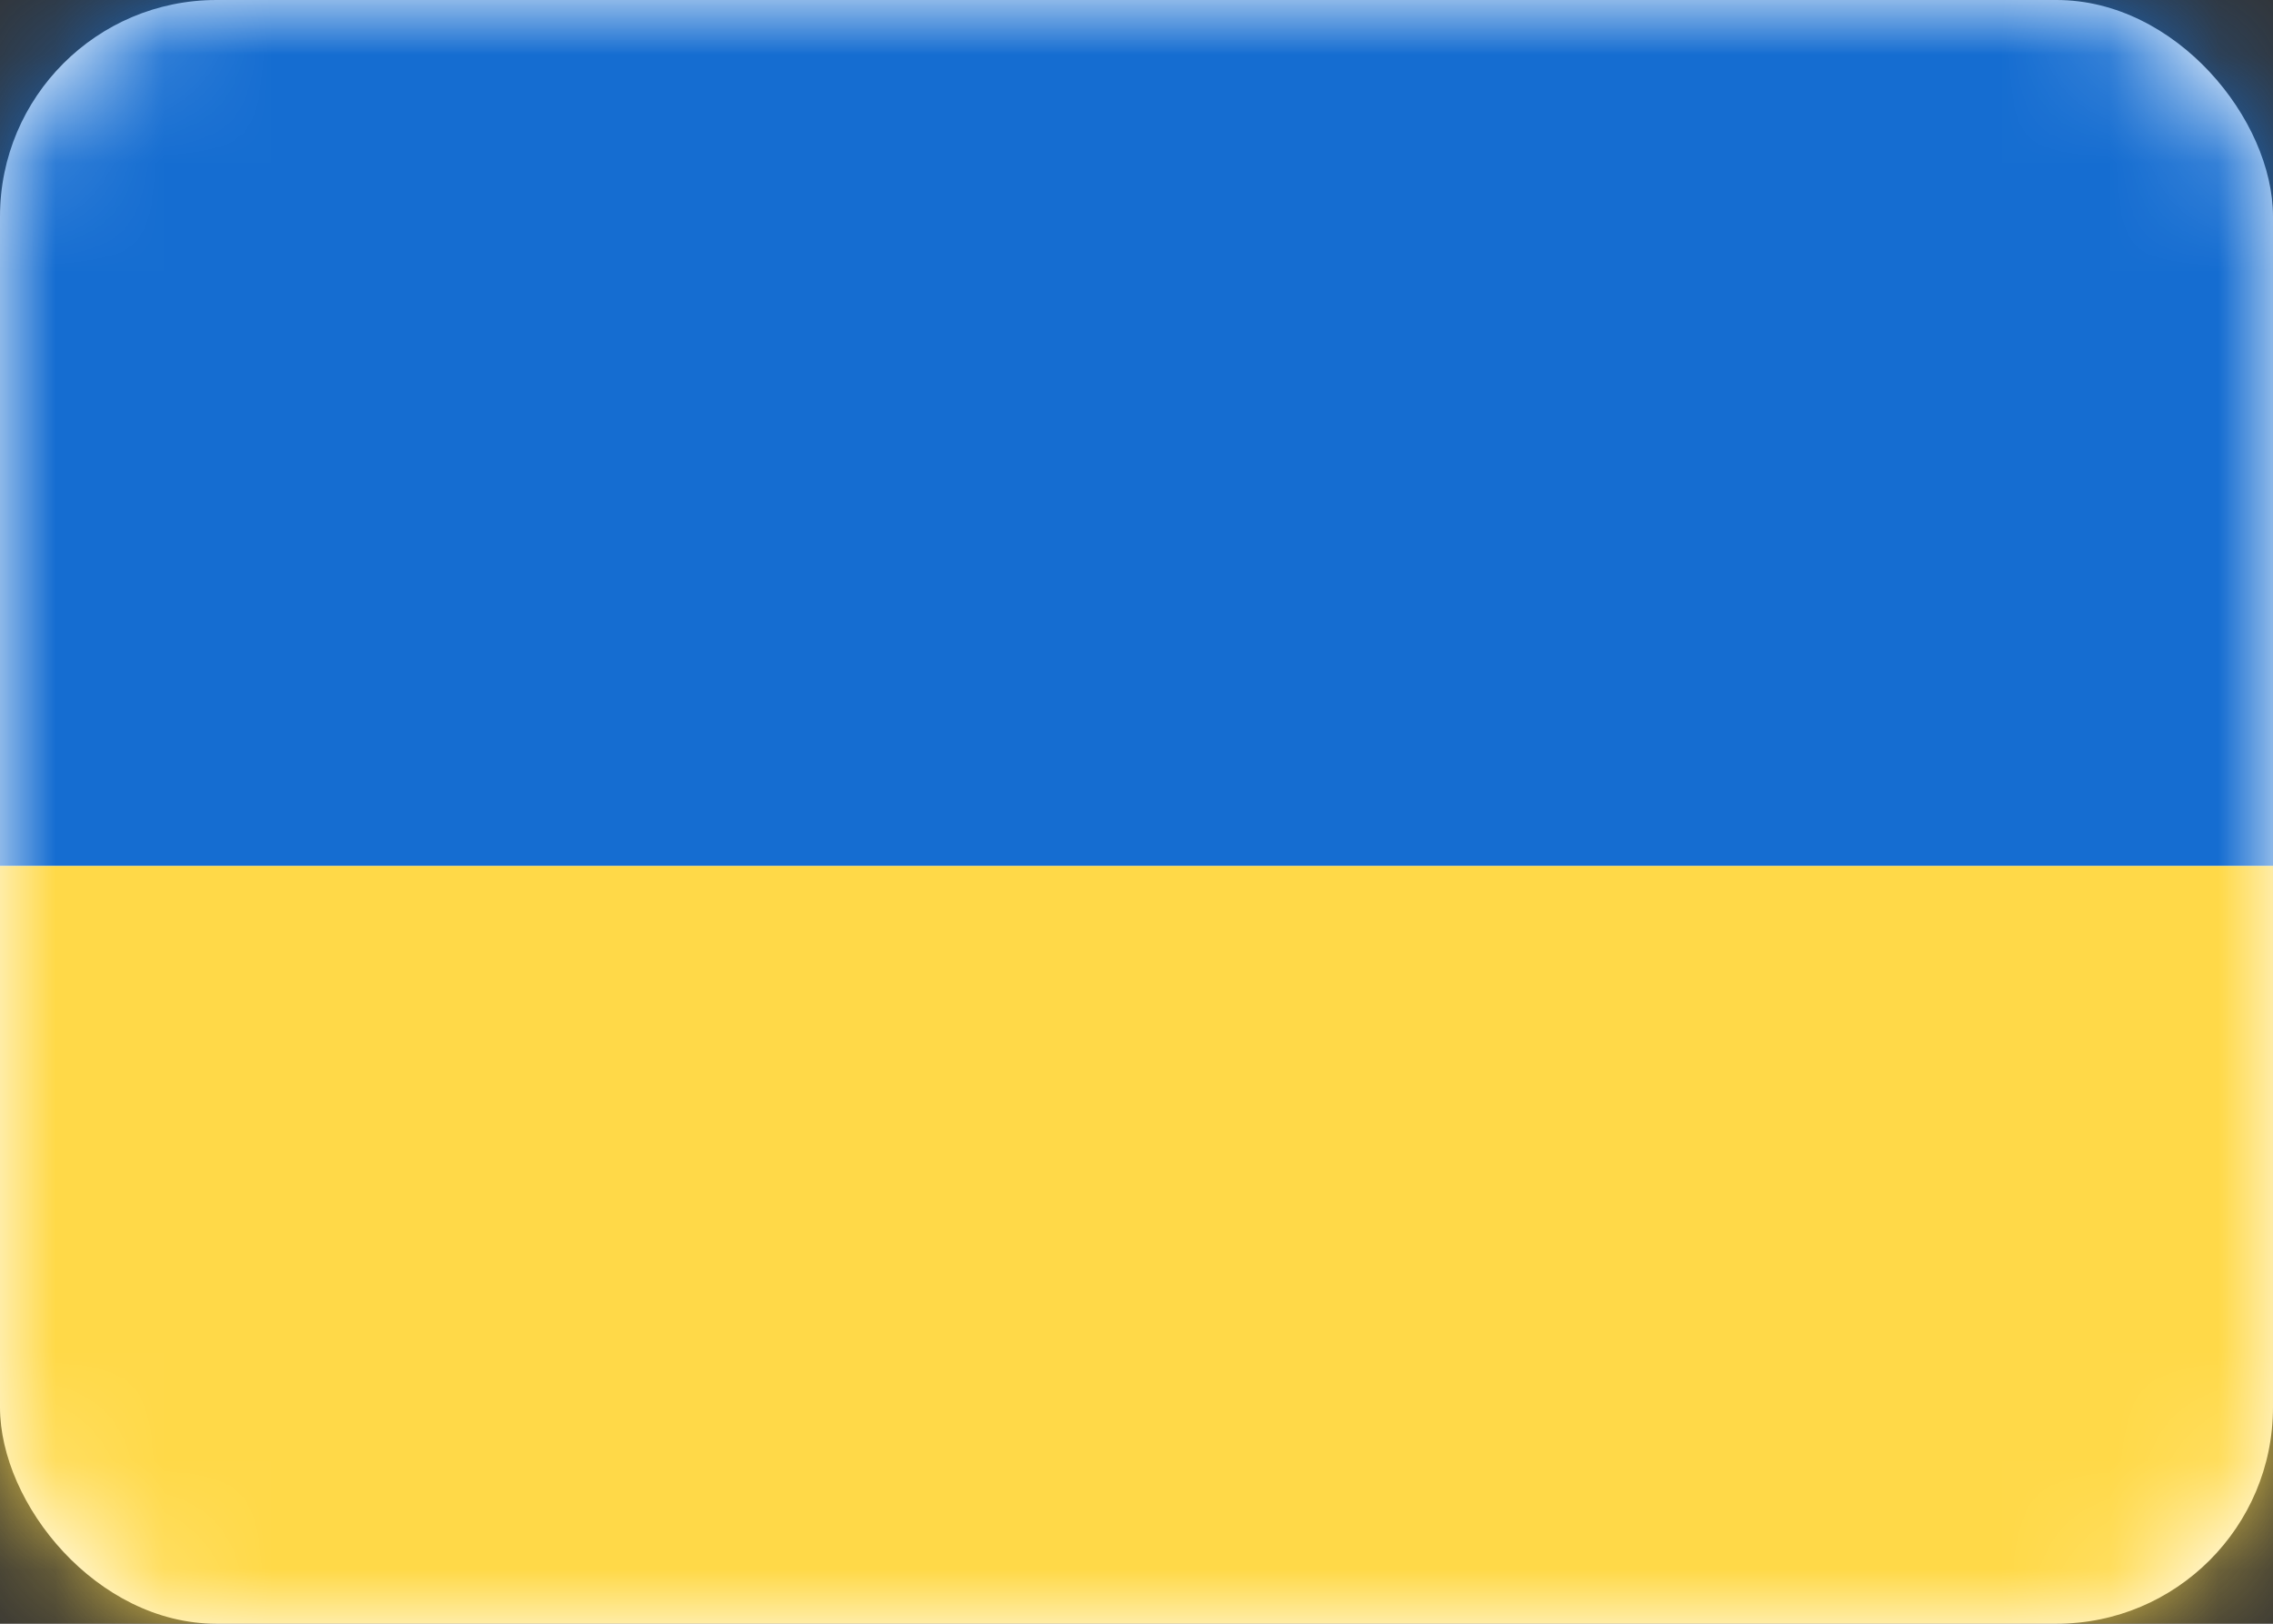 <svg width="21" height="15" viewBox="0 0 21 15" fill="none" xmlns="http://www.w3.org/2000/svg">
<rect x="0" y="0" width="21" height="15" fill="#333333" stroke="none"/>
<rect width="21" height="15" rx="2" fill="white"/>
<mask id="mask0_2314_22320" style="mask-type:alpha" maskUnits="userSpaceOnUse" x="0" y="0" width="21" height="15">
<rect width="21" height="15" rx="2" fill="white"/>
</mask>
<g mask="url(#mask0_2314_22320)">
<path fill-rule="evenodd" clip-rule="evenodd" d="M0 8H21V0H0V8Z" fill="#156DD1"/>
<path fill-rule="evenodd" clip-rule="evenodd" d="M0 15H21V8H0V15Z" fill="#FFD948"/>
</g>
</svg>
